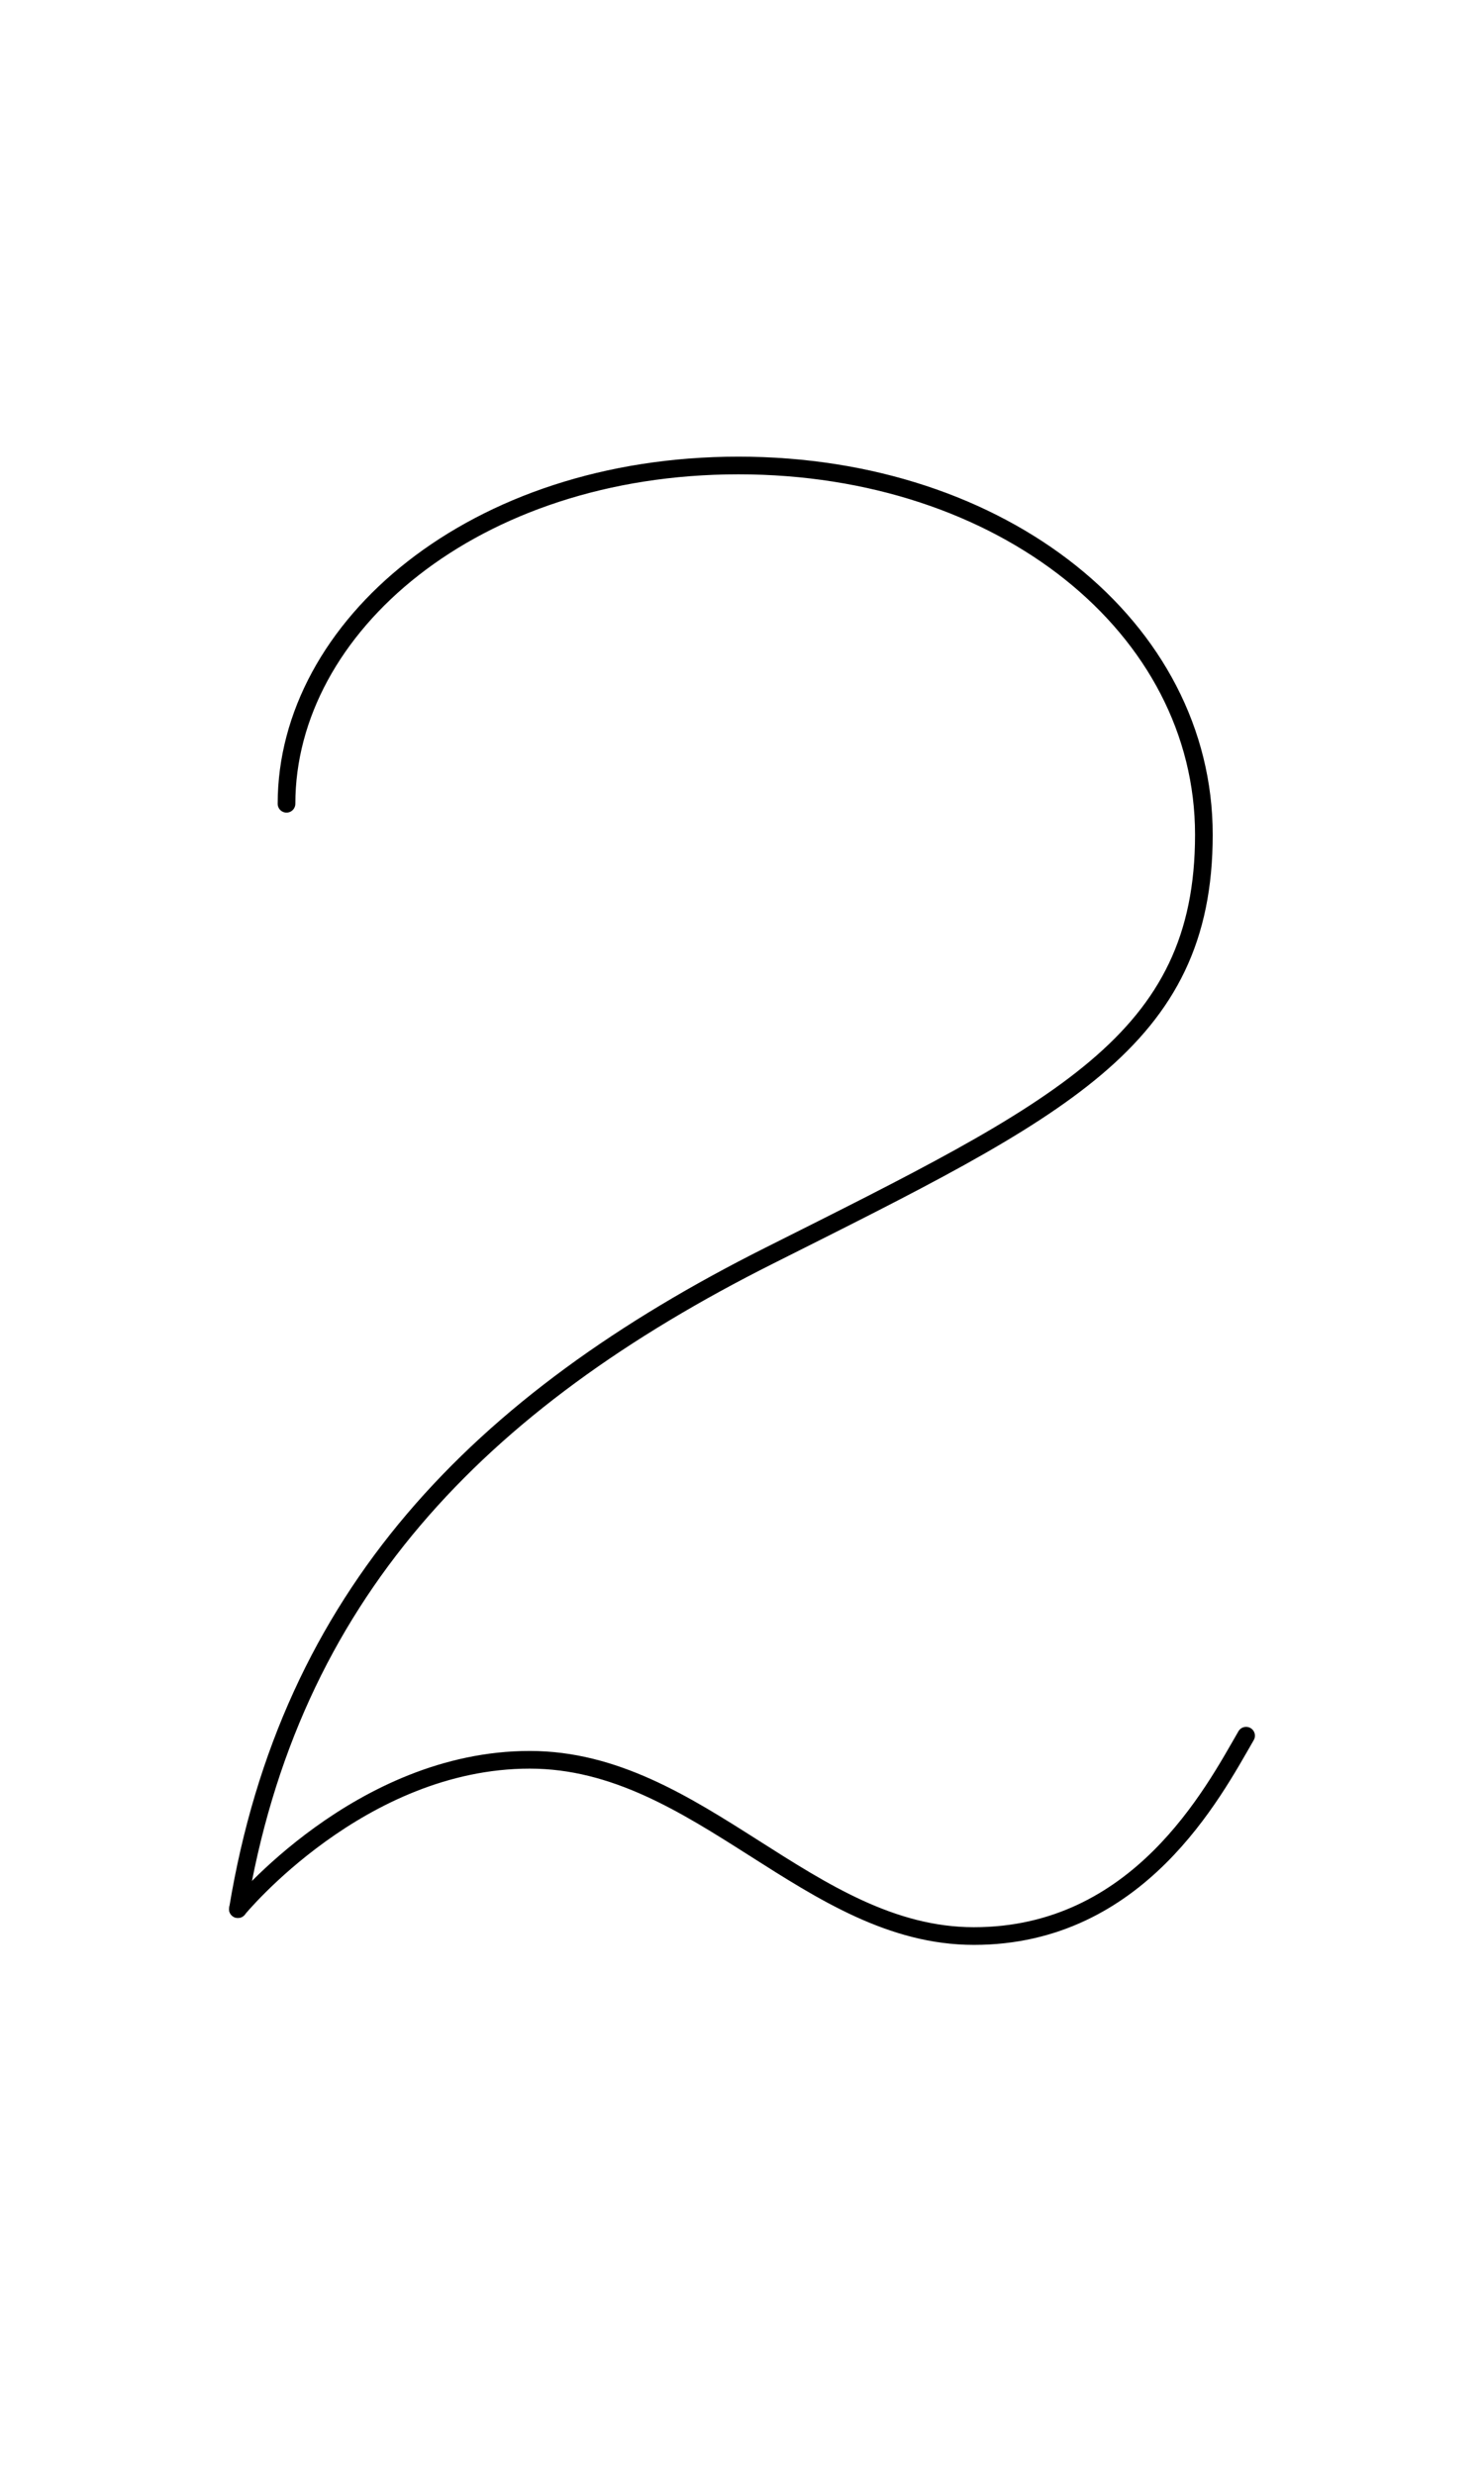 <?xml version="1.0" encoding="UTF-8" standalone="no"?>
<!-- Created with Inkscape (http://www.inkscape.org/) -->
<svg xmlns:inkscape="http://www.inkscape.org/namespaces/inkscape" xmlns:sodipodi="http://sodipodi.sourceforge.net/DTD/sodipodi-0.dtd" xmlns="http://www.w3.org/2000/svg" xmlns:svg="http://www.w3.org/2000/svg" width="1008" height="1680" viewBox="0 0 63 105" version="1.1" id="svg5" xml:space="preserve" inkscape:version="1.2.2 (b0a8486541, 2022-12-01)" sodipodi:docname="u+0032-digit-two--simpl.svg">
  <sodipodi:namedview id="namedview7" pagecolor="#ffffff" bordercolor="#666666" borderopacity="1.0" inkscape:showpageshadow="2" inkscape:pageopacity="0.0" inkscape:pagecheckerboard="0" inkscape:deskcolor="#d1d1d1" inkscape:document-units="px" showgrid="false" inkscape:zoom="8" inkscape:cx="205.75" inkscape:cy="548.75" inkscape:window-width="1908" inkscape:window-height="1017" inkscape:window-x="2256" inkscape:window-y="418" inkscape:window-maximized="1" inkscape:current-layer="layer1" showguides="true" inkscape:lockguides="false">
    <inkscape:grid type="xygrid" id="grid1382" spacingx="0.125" spacingy="0.125" empspacing="12" originx="0" originy="0" units="px" visible="true"/>
    <sodipodi:guide position="0,21" orientation="0,-1" id="guide4" inkscape:locked="false"/>
    <sodipodi:guide position="0,24" orientation="0,-1" id="guide5" inkscape:locked="false"/>
    <sodipodi:guide position="0,27" orientation="0,-1" id="guide6" inkscape:locked="false"/>
    <sodipodi:guide position="0,87" orientation="0,-1" id="guide7" inkscape:locked="false"/>
    <sodipodi:guide position="0,84" orientation="0,-1" id="guide8" inkscape:locked="false"/>
    <sodipodi:guide position="0,81" orientation="0,-1" id="guide9" inkscape:locked="false"/>
    <sodipodi:guide position="0,68.25" orientation="0,-1" id="guide10" inkscape:locked="false"/>
    <sodipodi:guide position="0,65.25" orientation="0,-1" id="guide11" inkscape:locked="false"/>
    <sodipodi:guide position="0,62.25" orientation="0,-1" id="guide12" inkscape:locked="false"/>
    <sodipodi:guide position="0,66.5" orientation="0,-1" id="guide13" inkscape:locked="false"/>
    <sodipodi:guide position="0,22.75" orientation="0,-1" id="guide14" inkscape:locked="false"/>
    <sodipodi:guide position="0,85.25" orientation="0,-1" id="guide1" inkscape:locked="false"/>
    <sodipodi:guide position="0,54" orientation="0,-1" id="guide2" inkscape:locked="false"/>
    <sodipodi:guide position="31.5,105" orientation="1,0" id="guide1424" inkscape:locked="false"/>
    <sodipodi:guide position="0,44.625" orientation="0,-1" id="guide1428" inkscape:locked="false"/>
  </sodipodi:namedview>
  <defs id="defs2"/>
  <g inkscape:groupmode="layer" id="layer3" inkscape:label="Layer 3" style="display:inline;opacity:0.5;stroke-width:3.6;stroke-dasharray:none" transform="matrix(0.833,0,0,0.833,-157.976,-173.096)"/>
  <g inkscape:groupmode="layer" id="layer2" inkscape:label="Layer 2" style="display:inline"/>
  <g inkscape:label="Layer 1" inkscape:groupmode="layer" id="layer1" style="display:inline">
    <path style="display:inline;fill:none;stroke:#000000;stroke-width:0.75;stroke-linecap:round;stroke-linejoin:round;stroke-dasharray:none" d="m 10.099,81 c 2.201,-13.307 10.183,-21.516 22.553,-27.724 12.37,-6.207 18.456,-9.091 18.456,-17.861 0,-8.77 -8.509,-15.665 -19.759,-15.665 -11.25,10e-6 -19.186,6.852 -19.186,14.352" id="path72" sodipodi:nodetypes="czzzc"/>
    <path style="display:inline;fill:none;stroke:#000000;stroke-width:0.75;stroke-linecap:round;stroke-linejoin:round;stroke-dasharray:none" d="m 10.099,81 c 0,0 5.183,-6.336 12.39,-6.336 7.207,0 11.868,7.478 18.857,7.478 6.989,0 10.158,-6.089 11.554,-8.5" id="path73" sodipodi:nodetypes="czzc"/>
  </g>
</svg>
